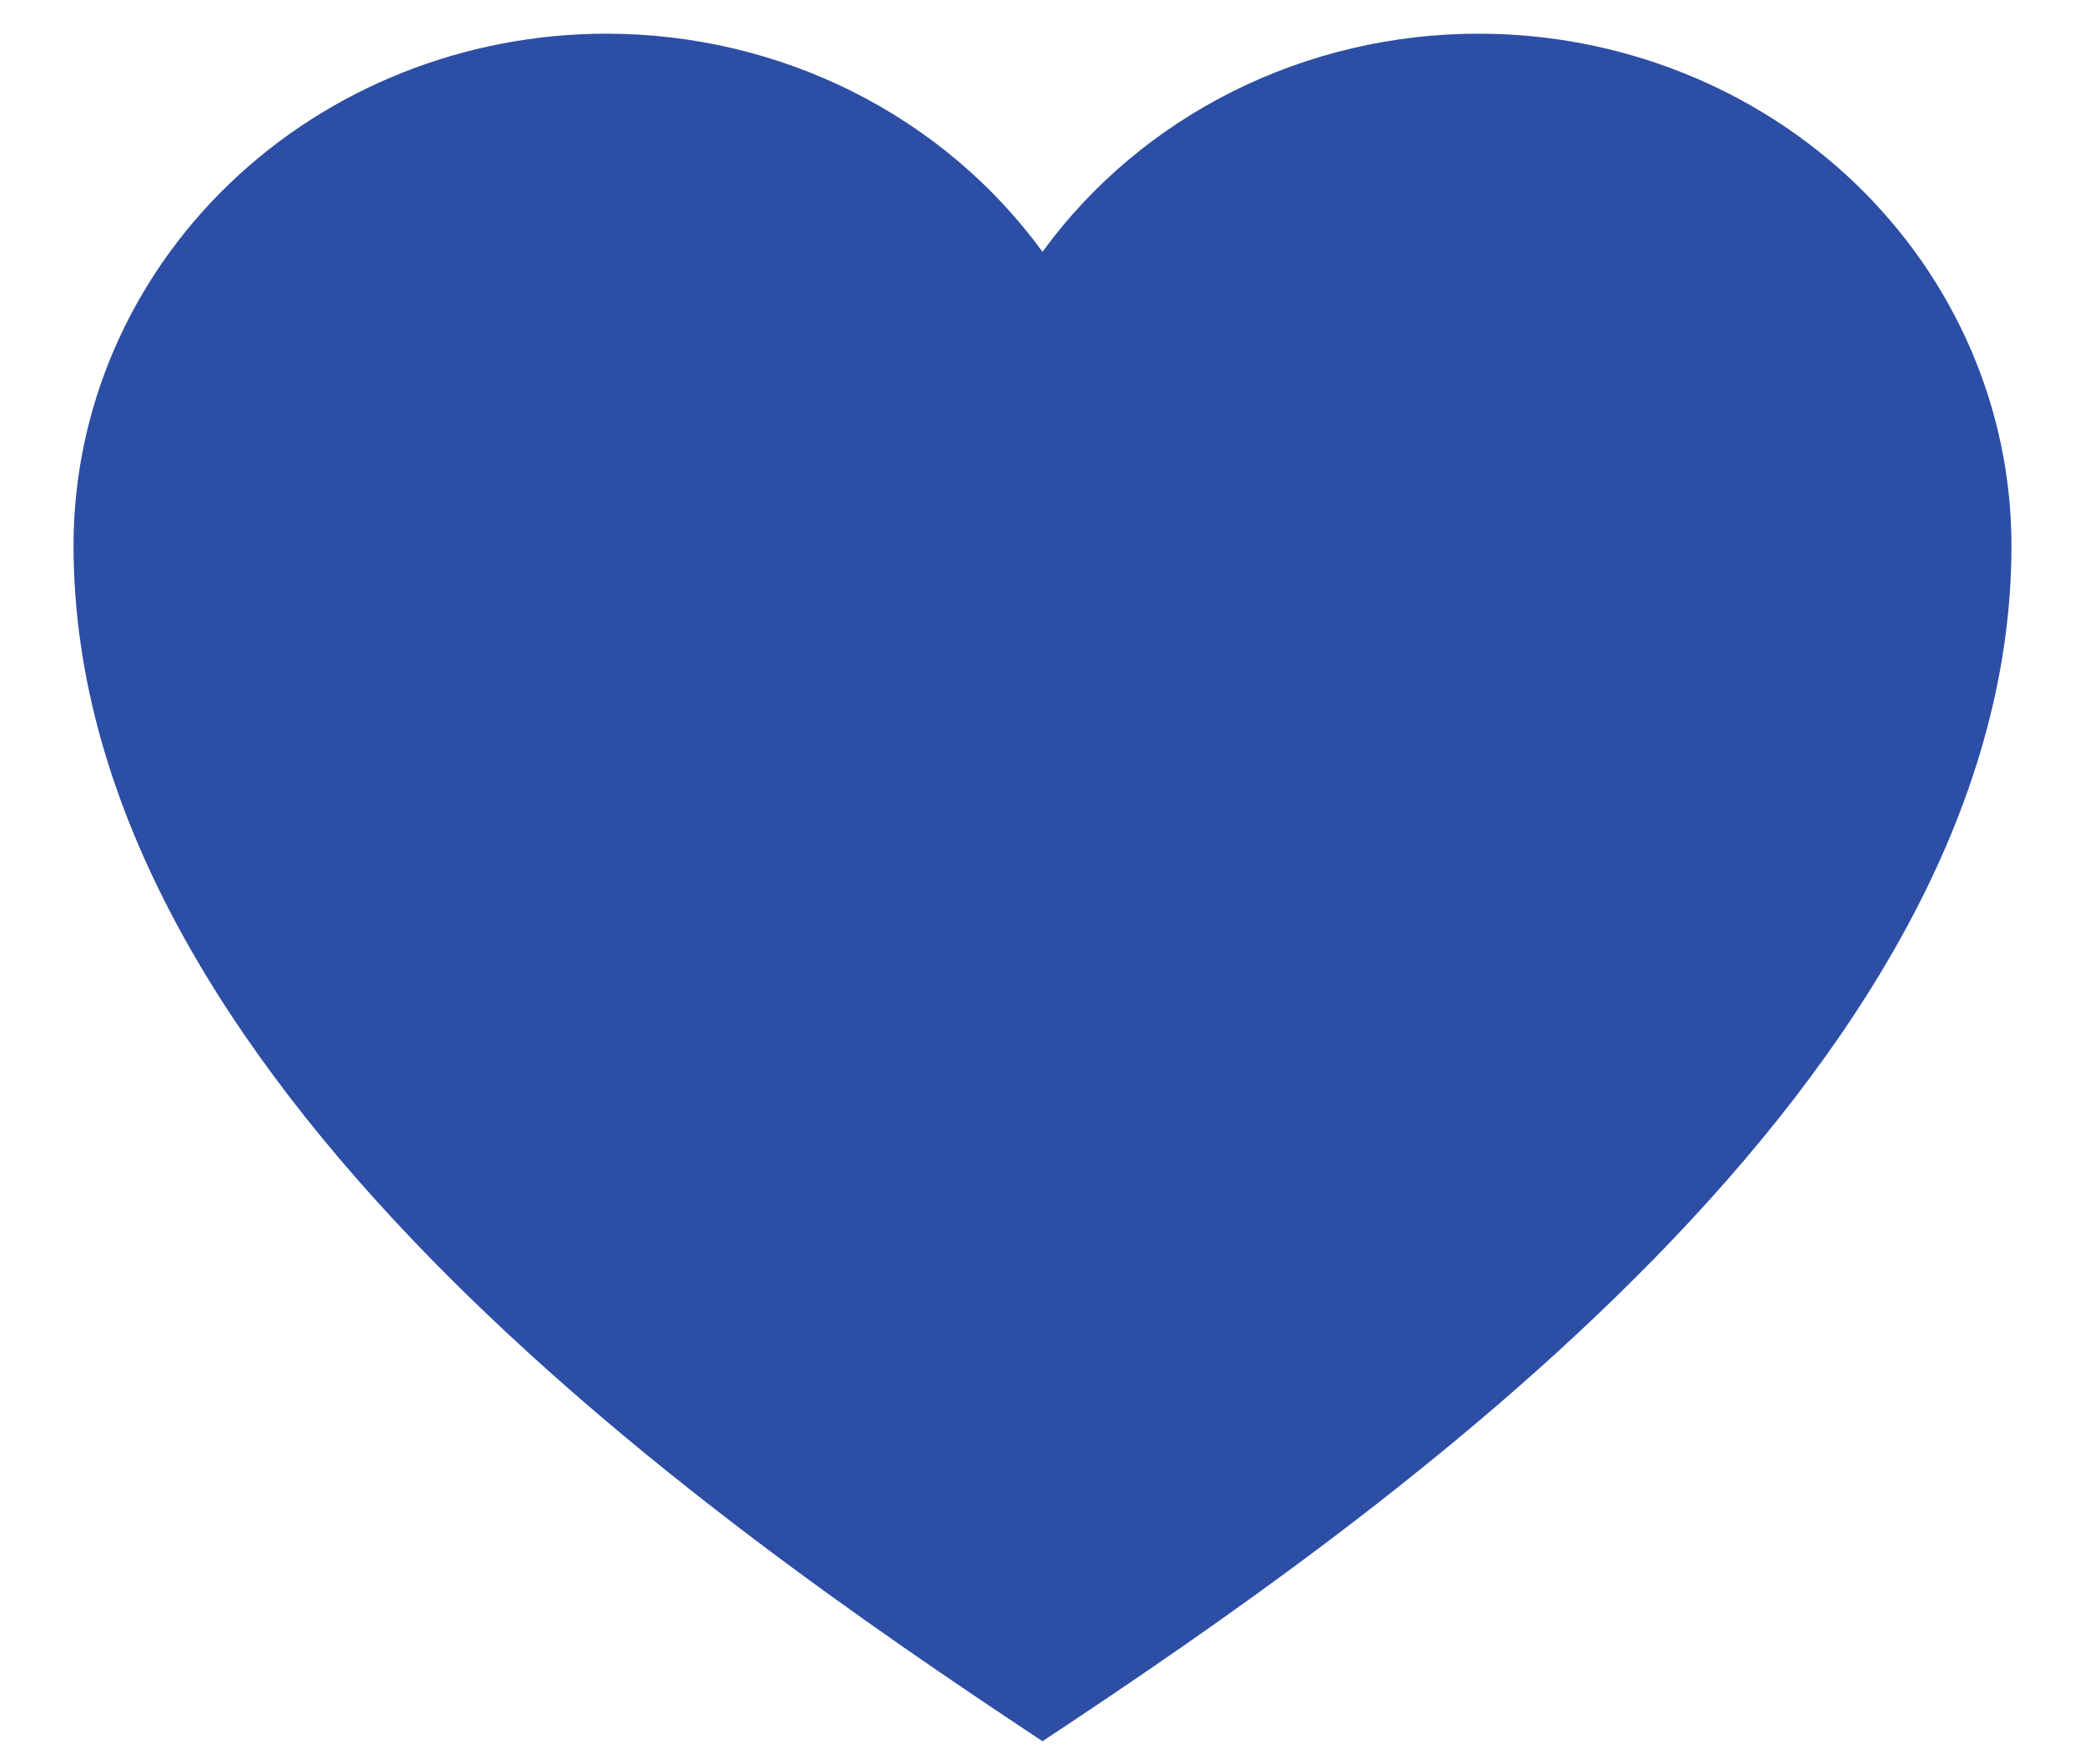 <svg width="26" height="22" viewBox="0 0 26 22" fill="none" xmlns="http://www.w3.org/2000/svg">
<path d="M18.437 0.42C17.37 0.42 16.318 0.667 15.372 1.14C14.425 1.614 13.611 2.3 13 3.14C12.388 2.3 11.575 1.614 10.628 1.14C9.681 0.667 8.63 0.42 7.562 0.42C5.8 0.42 4.109 1.092 2.863 2.289C1.617 3.486 0.917 5.109 0.917 6.802C0.917 13.437 8.771 18.913 13 21.712C17.229 18.913 25.083 13.437 25.083 6.802C25.083 5.964 24.911 5.134 24.577 4.359C24.243 3.585 23.754 2.882 23.137 2.289C22.52 1.696 21.787 1.226 20.981 0.906C20.174 0.585 19.31 0.42 18.437 0.42Z" fill="#2C4EA5"/>
</svg>
